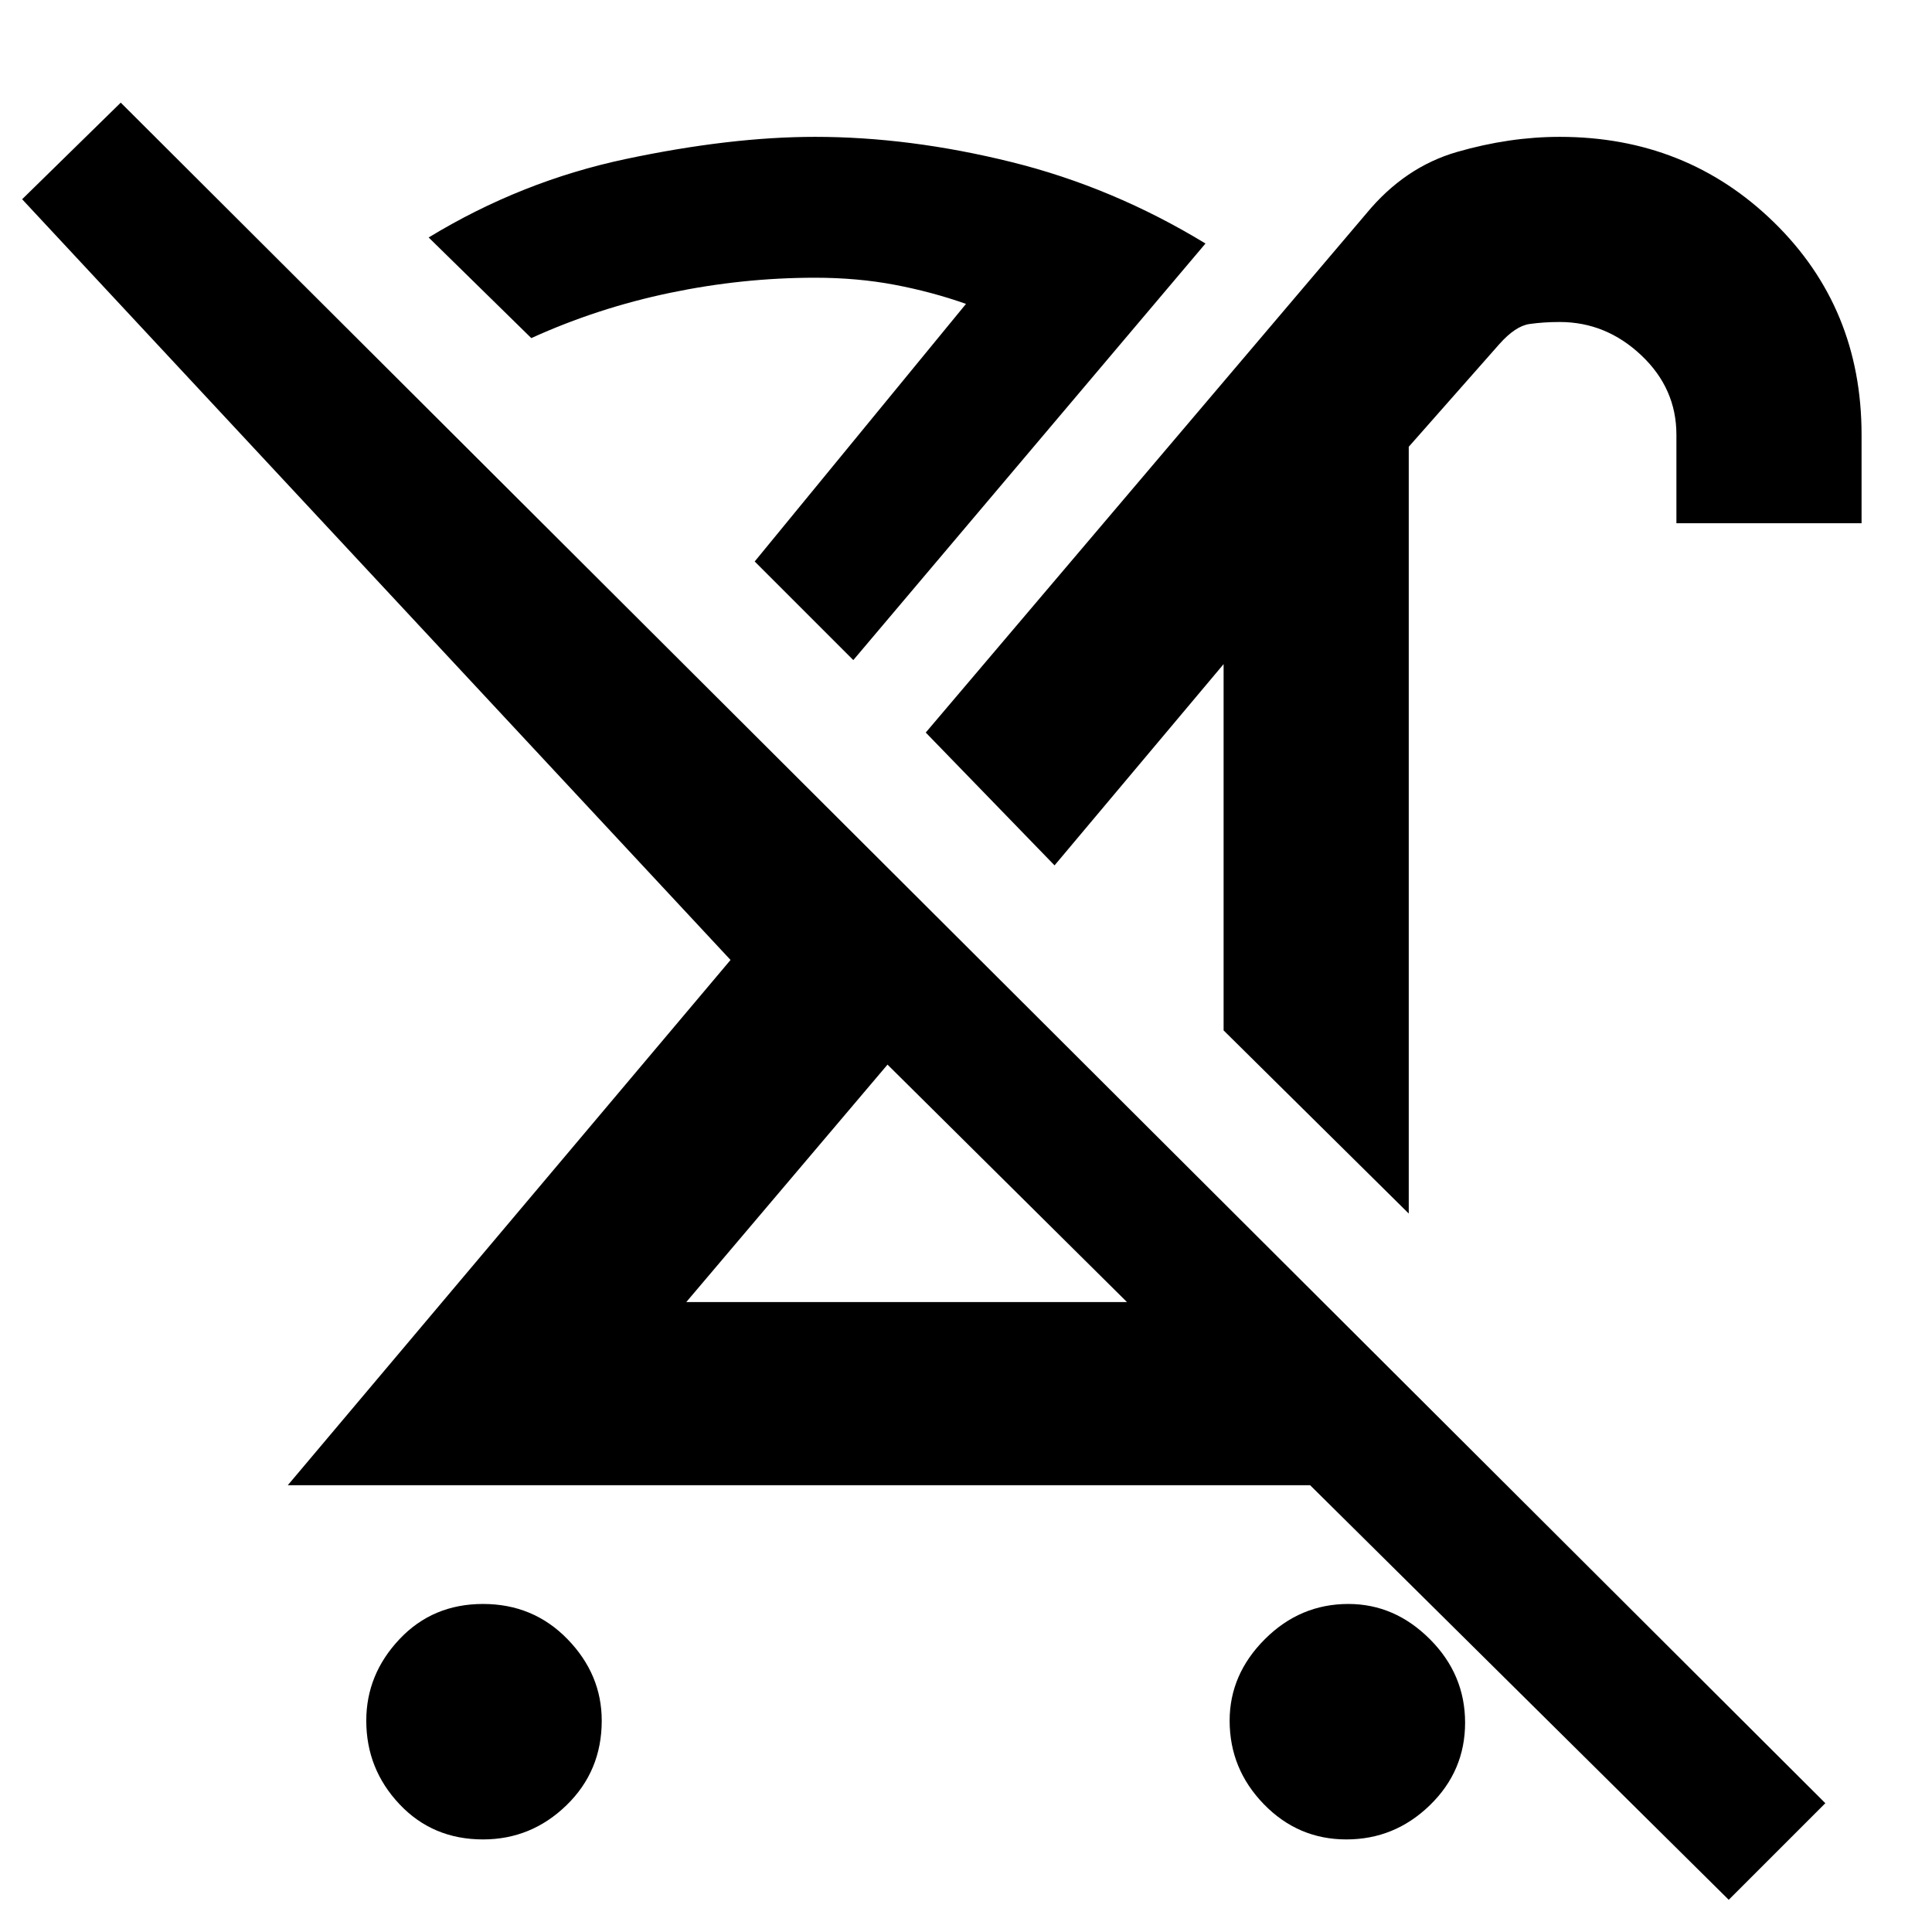 <svg xmlns="http://www.w3.org/2000/svg" height="48" width="48"><path d="M12 45.7Q10.75 45.7 9.925 44.825Q9.1 43.95 9.1 42.75Q9.1 41.6 9.925 40.725Q10.75 39.85 12 39.85Q13.25 39.85 14.1 40.725Q14.95 41.6 14.95 42.75Q14.95 44 14.075 44.85Q13.2 45.7 12 45.7ZM35 30.15 30.4 25.6V16.5L26.2 21.5L23 18.2L33.95 5.3Q34.9 4.15 36.2 3.775Q37.5 3.4 38.75 3.4Q41.9 3.4 44.075 5.525Q46.25 7.65 46.25 10.8V13H41.65V10.8Q41.65 9.65 40.775 8.825Q39.9 8 38.75 8Q38.35 8 38 8.05Q37.65 8.1 37.25 8.55L35 11.1ZM17.05 32.35H28L22.05 26.45ZM21.2 16.4 18.75 13.95 24 7.55Q23.15 7.25 22.225 7.075Q21.3 6.9 20.25 6.9Q18.45 6.9 16.65 7.275Q14.85 7.65 13.2 8.4L10.65 5.9Q12.95 4.5 15.55 3.95Q18.15 3.4 20.25 3.4Q22.6 3.4 25.125 4.025Q27.65 4.65 29.95 6.05ZM42.95 47.2 32.55 36.9H7.15L18.15 23.85L0.55 4.95L3 2.55L45.35 44.8ZM33.45 45.7Q32.25 45.7 31.4 44.825Q30.55 43.95 30.55 42.75Q30.55 41.6 31.425 40.725Q32.3 39.85 33.5 39.85Q34.65 39.85 35.525 40.725Q36.4 41.6 36.4 42.8Q36.4 44 35.525 44.85Q34.65 45.7 33.45 45.7ZM28.1 23.45ZM18.75 13.95Q18.75 13.95 18.75 13.95Q18.75 13.95 18.75 13.95Q18.75 13.95 18.75 13.95Q18.75 13.95 18.75 13.95ZM25 29.35Z"/></svg>